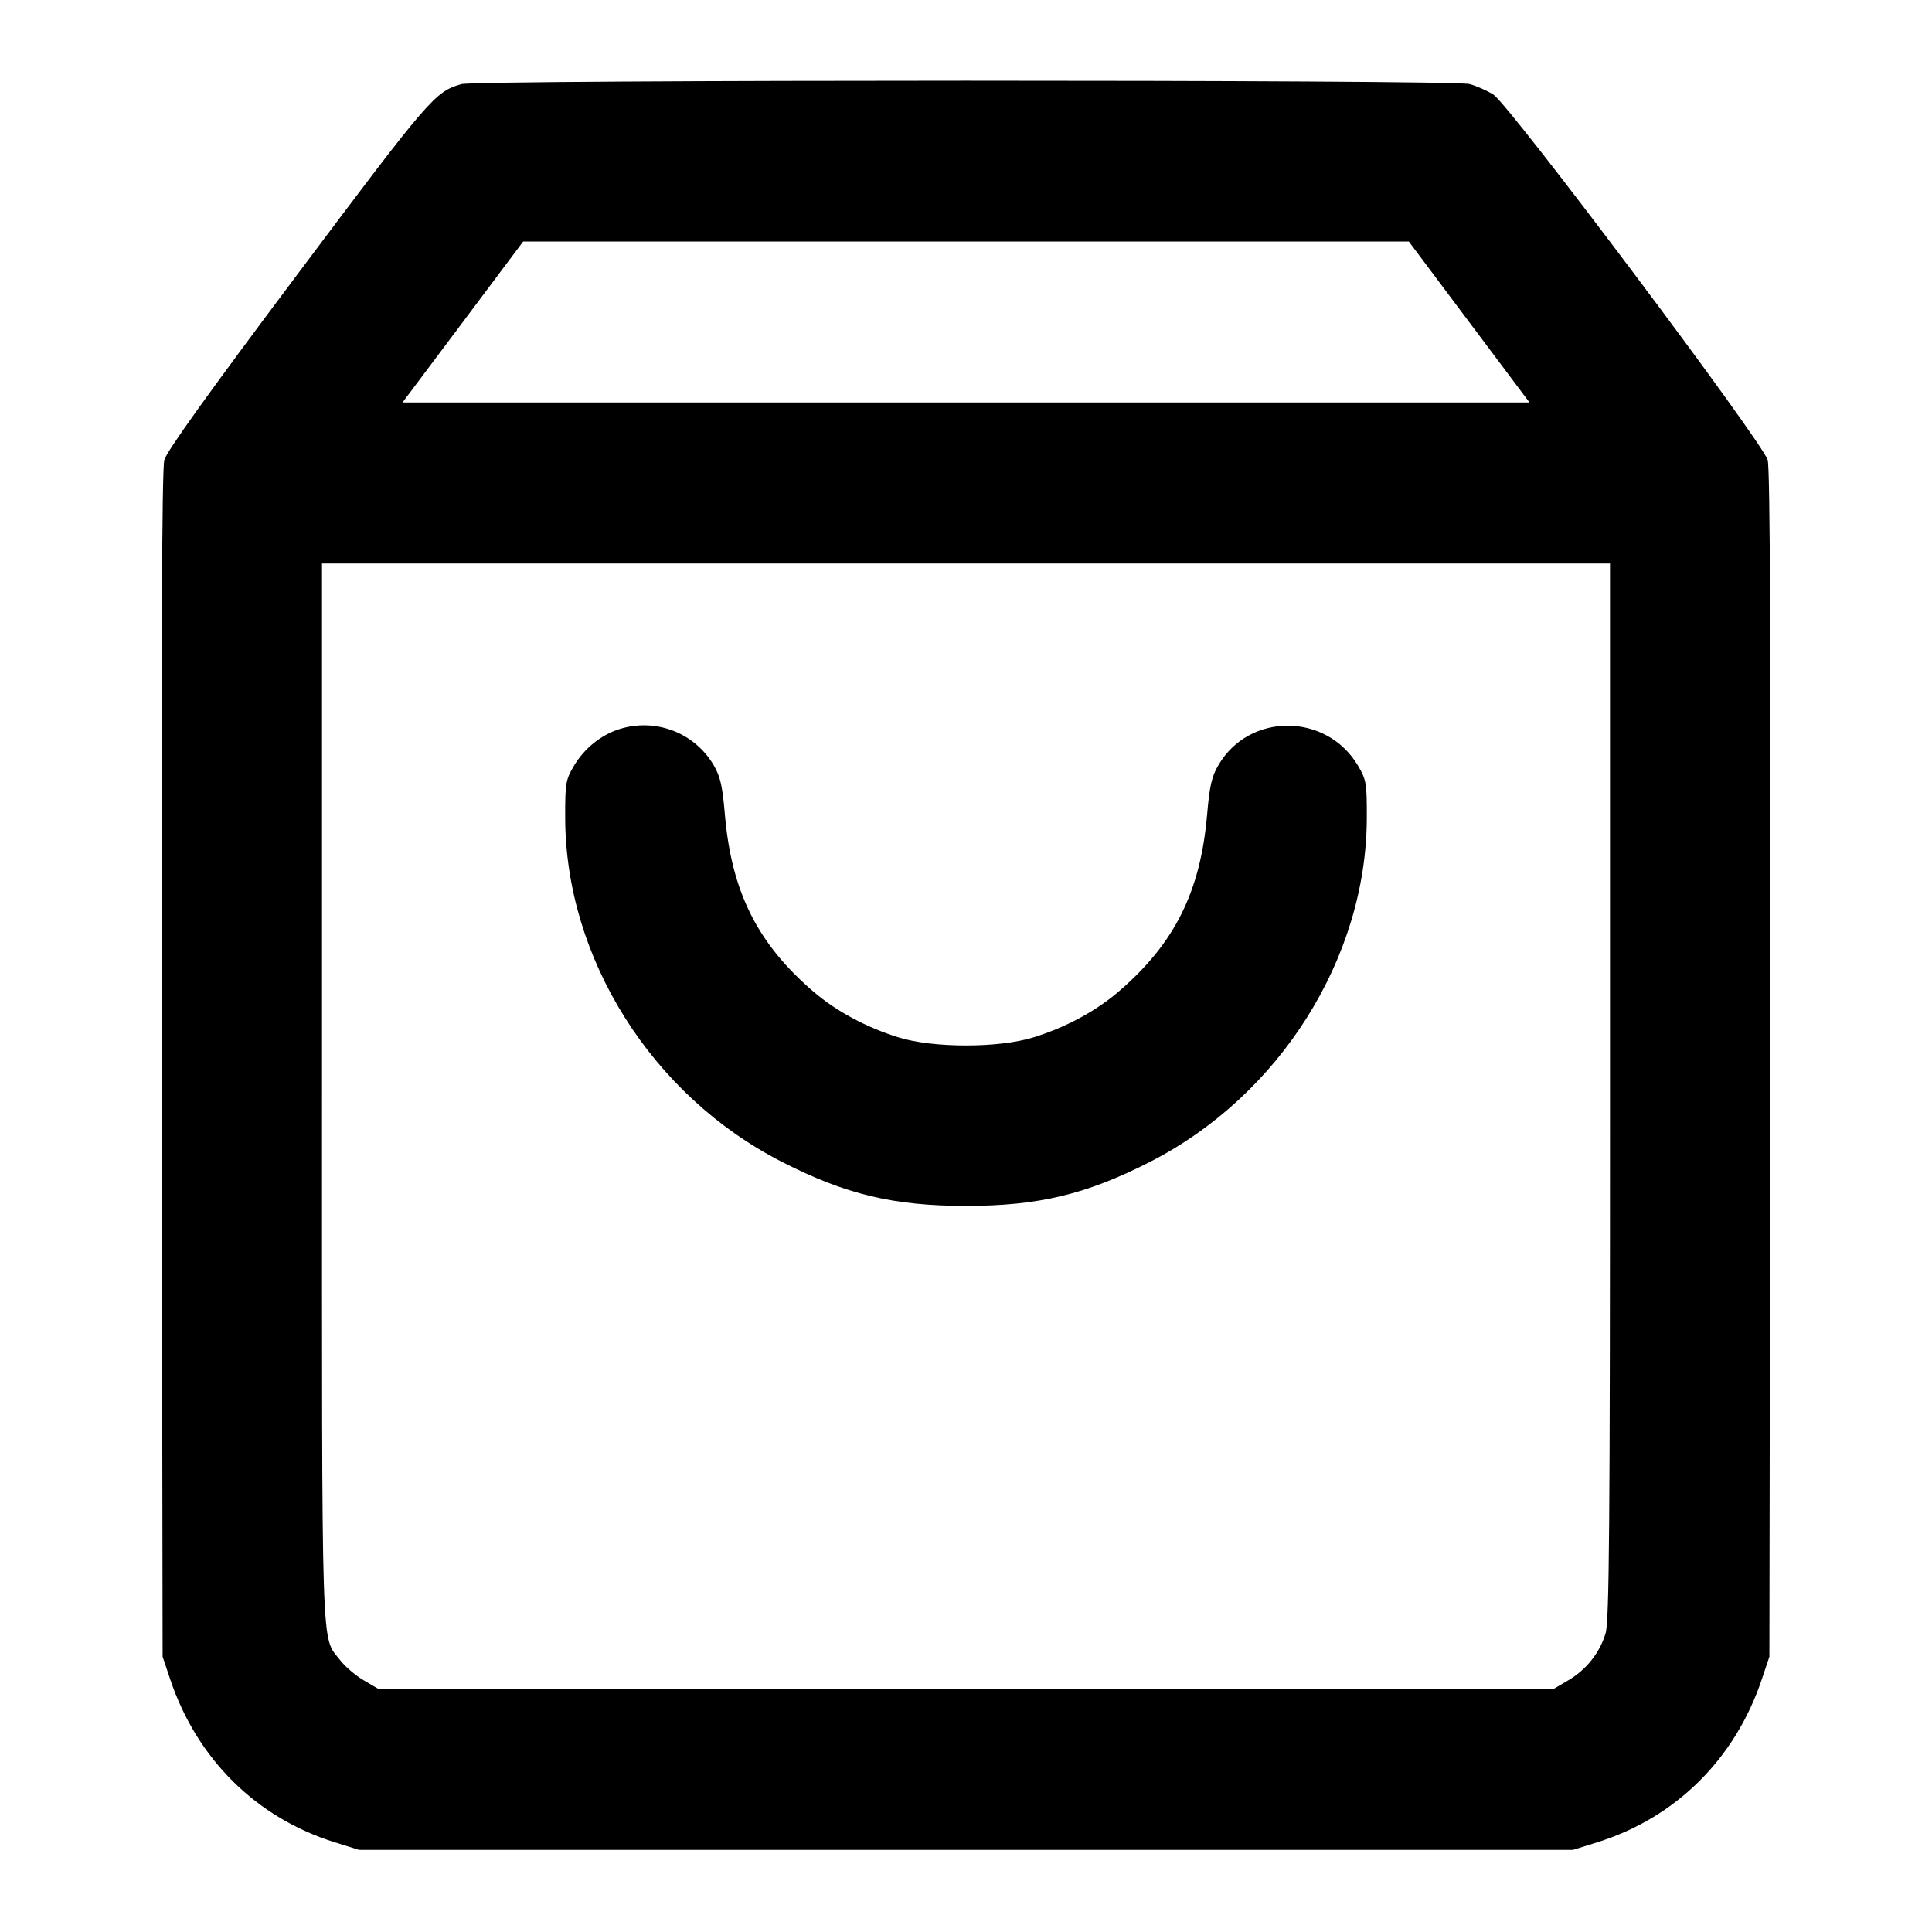 <svg fill="none" stroke="currentColor" stroke-linecap="round" stroke-linejoin="round" stroke-width="2" viewBox="0 0 24 24" xmlns="http://www.w3.org/2000/svg"><path d="M5.731 1.045 C 5.404 1.139,5.341 1.212,3.697 3.405 C 2.583 4.891,2.071 5.605,2.041 5.715 C 2.011 5.826,2.002 8.089,2.009 13.227 L 2.020 20.580 2.114 20.860 C 2.446 21.851,3.184 22.582,4.160 22.886 L 4.460 22.980 12.000 22.980 L 19.540 22.980 19.840 22.886 C 20.816 22.582,21.554 21.851,21.886 20.860 L 21.980 20.580 21.991 13.227 C 21.998 8.089,21.989 5.826,21.959 5.715 C 21.900 5.497,18.747 1.296,18.550 1.174 C 18.474 1.126,18.342 1.068,18.256 1.044 C 18.056 0.988,5.923 0.989,5.731 1.045 M18.250 4.000 L 19.000 5.000 12.000 5.000 L 5.000 5.000 5.750 4.000 L 6.499 3.000 12.000 3.000 L 17.501 3.000 18.250 4.000 M20.000 13.554 C 20.000 18.991,19.991 20.138,19.945 20.290 C 19.872 20.533,19.707 20.740,19.484 20.872 L 19.300 20.980 12.000 20.980 L 4.700 20.980 4.516 20.872 C 4.415 20.813,4.284 20.700,4.225 20.623 C 3.986 20.310,4.000 20.743,4.000 13.575 L 4.000 7.000 12.000 7.000 L 20.000 7.000 20.000 13.554 M7.695 9.057 C 7.466 9.129,7.256 9.299,7.128 9.516 C 7.027 9.688,7.020 9.731,7.021 10.160 C 7.025 11.905,8.099 13.610,9.713 14.433 C 10.506 14.838,11.101 14.980,12.000 14.980 C 12.898 14.980,13.494 14.838,14.286 14.433 C 15.896 13.612,16.975 11.900,16.979 10.160 C 16.980 9.730,16.973 9.688,16.871 9.514 C 16.482 8.853,15.520 8.847,15.136 9.504 C 15.052 9.647,15.026 9.762,14.995 10.121 C 14.912 11.081,14.590 11.723,13.892 12.321 C 13.609 12.563,13.239 12.762,12.840 12.886 C 12.406 13.021,11.594 13.021,11.160 12.886 C 10.761 12.762,10.391 12.563,10.108 12.321 C 9.410 11.723,9.088 11.081,9.005 10.121 C 8.975 9.764,8.948 9.646,8.866 9.506 C 8.628 9.101,8.145 8.916,7.695 9.057 " stroke="none" fill-rule="evenodd" fill="black"></path></svg>